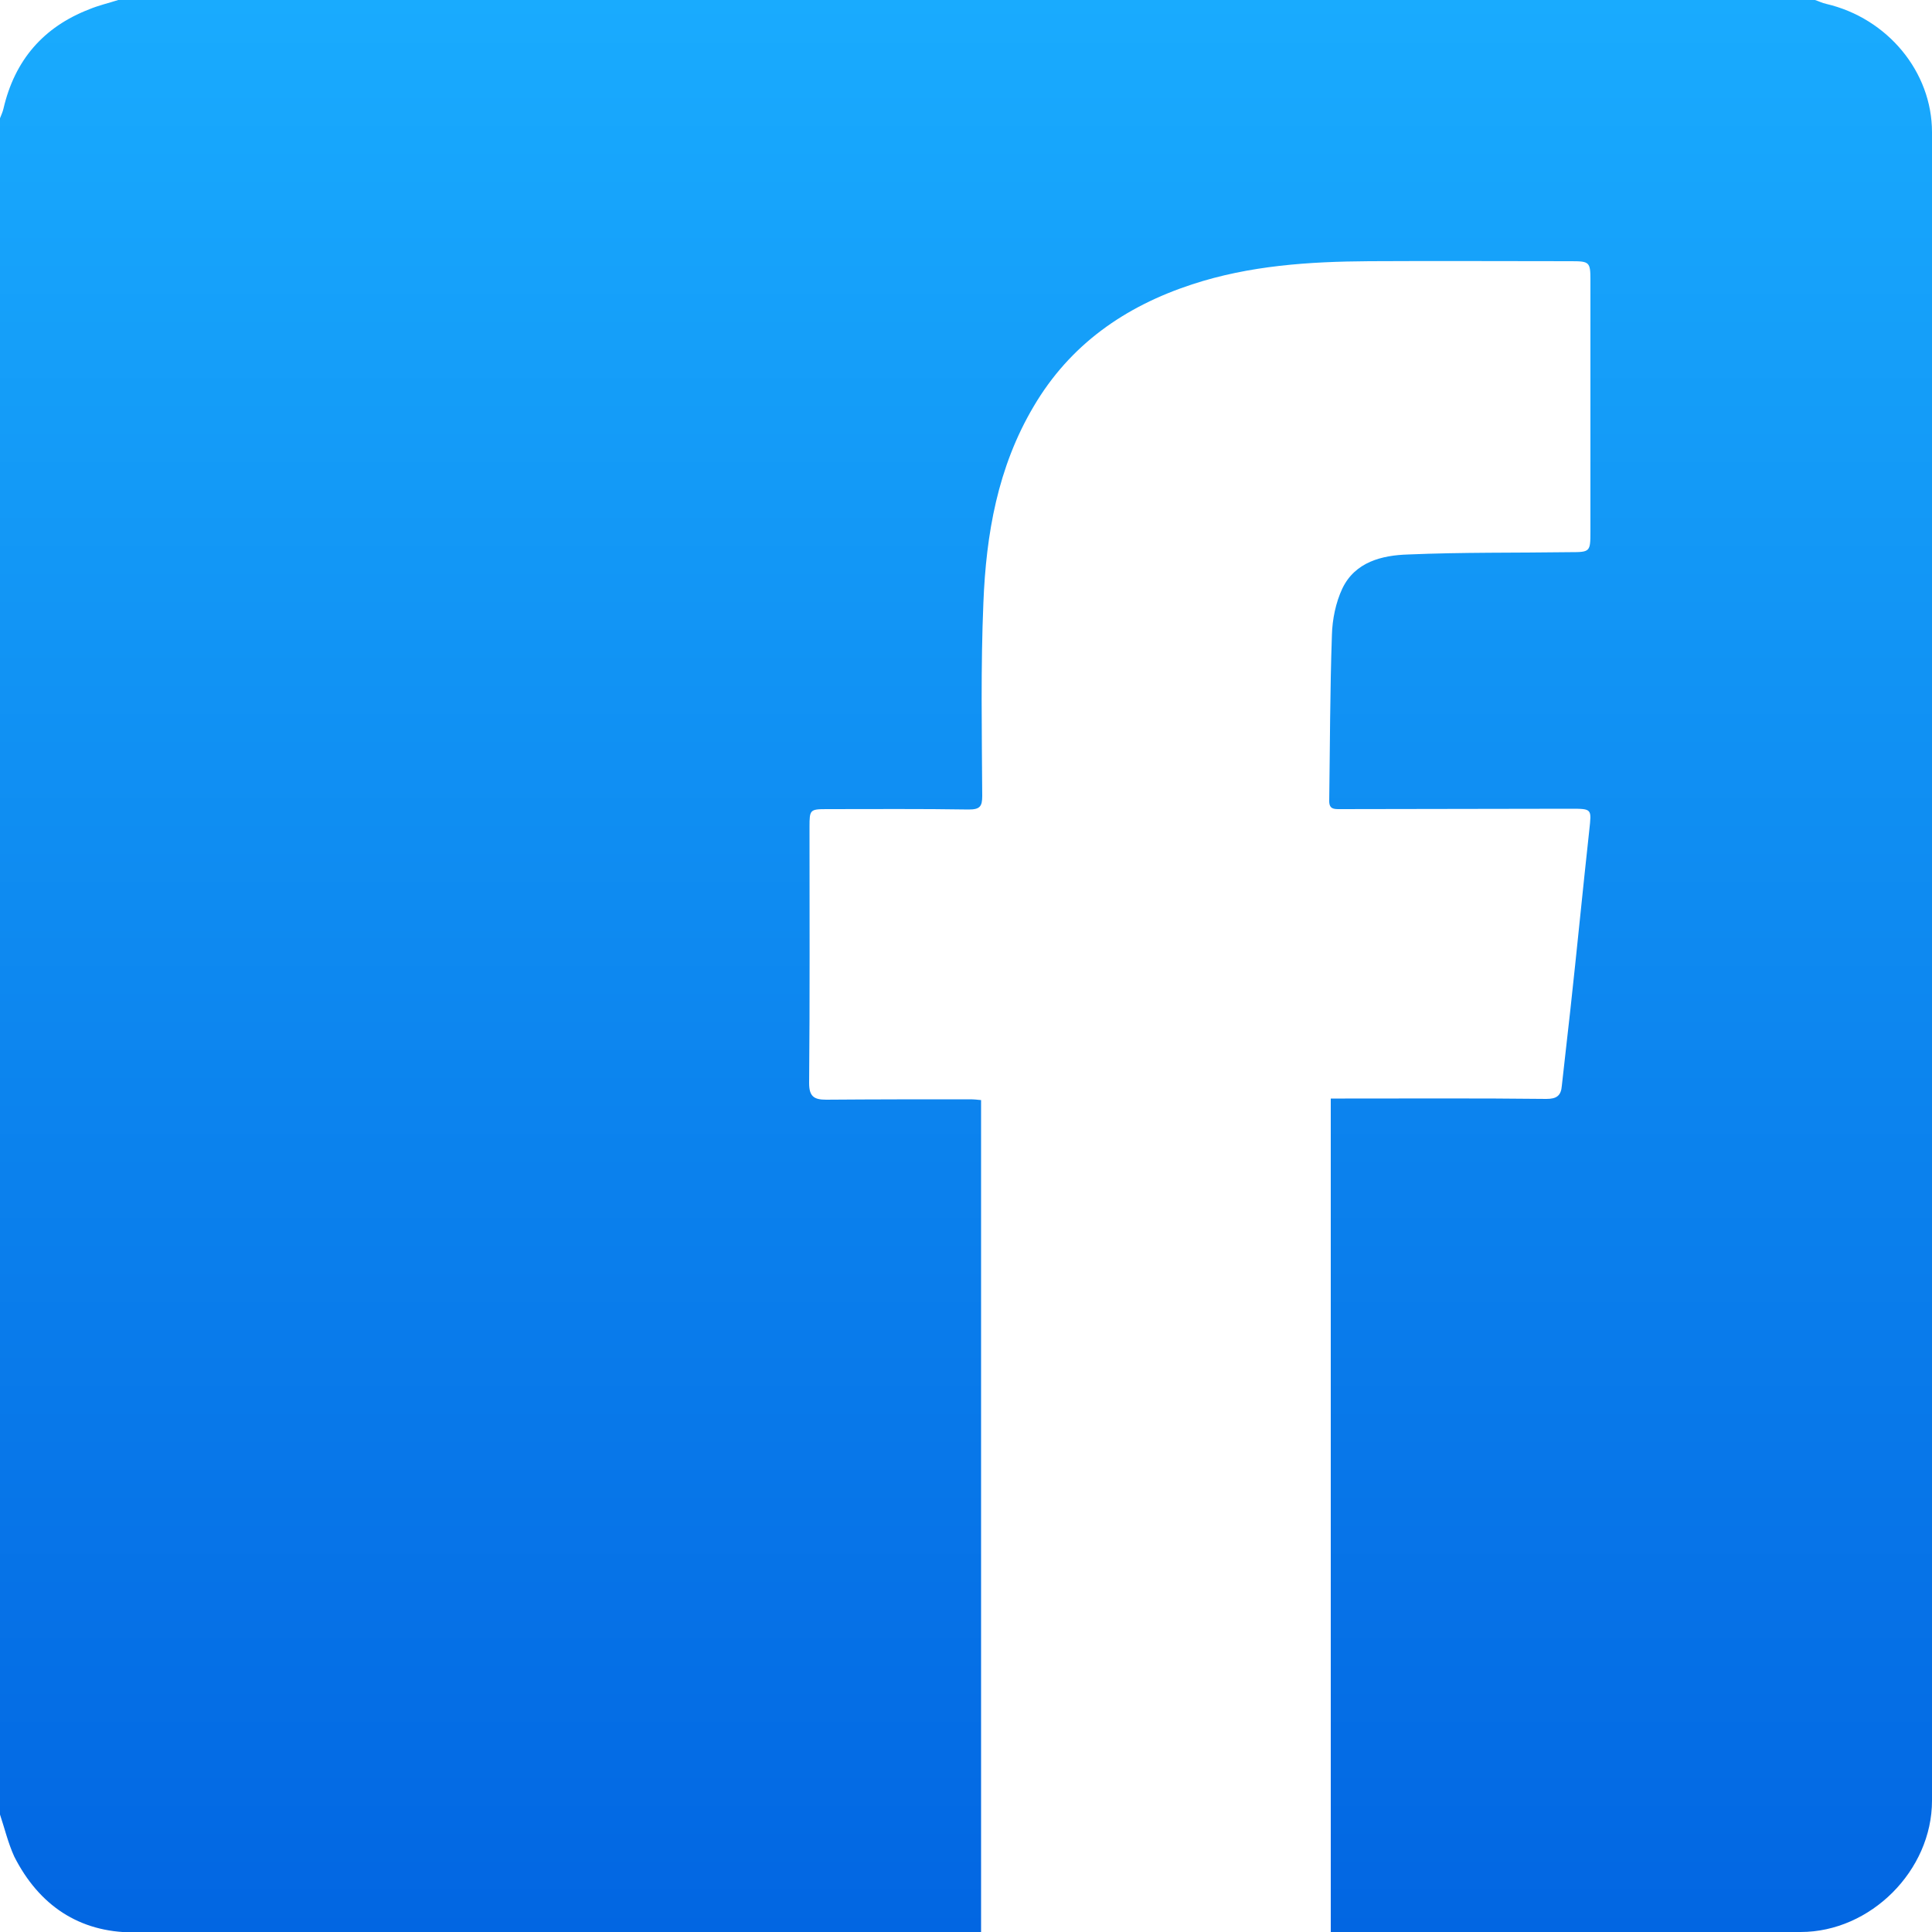 <?xml version="1.0" encoding="utf-8"?>
<!-- Generator: Adobe Illustrator 23.0.3, SVG Export Plug-In . SVG Version: 6.00 Build 0)  -->
<svg version="1.1" id="Layer_1" xmlns="http://www.w3.org/2000/svg" xmlns:xlink="http://www.w3.org/1999/xlink" x="0px" y="0px"
	 viewBox="0 0 50 50" style="enable-background:new 0 0 50 50;" xml:space="preserve">
<style type="text/css">
	.st0{fill:url(#SVGID_1_);}
</style>
<linearGradient id="SVGID_1_" gradientUnits="userSpaceOnUse" x1="25" y1="-1.411123e-03" x2="25" y2="50.001">
	<stop  offset="0" style="stop-color:#19ABFE"/>
	<stop  offset="1" style="stop-color:#0266E2"/>
</linearGradient>
<path class="st0" d="M3.06,0c14.64,0,29.27,0,43.91,0c0.1,0.03,0.19,0.08,0.29,0.1C48.85,0.47,50,1.86,50,3.42
	c0,14.39,0,28.78,0,43.18c0,1.81-1.59,3.4-3.4,3.4c-3.93,0-7.85,0-11.78,0c-0.12,0-0.25,0-0.38,0c0-7.21,0-14.38,0-21.57
	c0.14,0,0.26,0,0.37,0c1.74,0,3.47-0.01,5.21,0.01c0.26,0,0.38-0.08,0.4-0.34c0.07-0.66,0.15-1.31,0.22-1.96
	c0.17-1.55,0.32-3.1,0.49-4.65c0.06-0.56,0.08-0.56-0.49-0.56c-1.99,0-3.98,0.01-5.97,0.01c-0.15,0-0.27,0-0.27-0.21
	c0.02-1.43,0.02-2.87,0.07-4.3c0.01-0.4,0.1-0.84,0.27-1.2c0.33-0.69,1.03-0.86,1.7-0.88c1.4-0.06,2.8-0.04,4.2-0.06
	c0.51,0,0.52-0.01,0.52-0.53c0-2.18,0-4.35,0-6.53c0-0.44-0.03-0.47-0.48-0.47c-1.75,0-3.5-0.01-5.25,0
	c-1.55,0.01-3.09,0.11-4.58,0.6c-1.74,0.57-3.16,1.56-4.1,3.16c-0.93,1.57-1.23,3.3-1.3,5.08c-0.07,1.66-0.04,3.33-0.03,5
	c0,0.27-0.06,0.35-0.35,0.35c-1.23-0.02-2.45-0.01-3.68-0.01c-0.43,0-0.44,0.02-0.44,0.46c0,2.21,0.01,4.42-0.01,6.63
	c0,0.34,0.12,0.43,0.44,0.43c1.24-0.01,2.48-0.01,3.72-0.01c0.1,0,0.2,0.01,0.29,0.02c0,7.2,0,14.36,0,21.55c-0.15,0-0.28,0-0.4,0
	c-7.18,0-14.36,0.01-21.54-0.01c-1.4,0-2.44-0.7-3.08-1.96C0.21,47.7,0.12,47.32,0,46.96C0,32.33,0,17.69,0,3.06
	c0.03-0.08,0.07-0.16,0.09-0.25C0.38,1.56,1.12,0.7,2.31,0.24C2.55,0.14,2.81,0.08,3.06,0z"/>
</svg>
